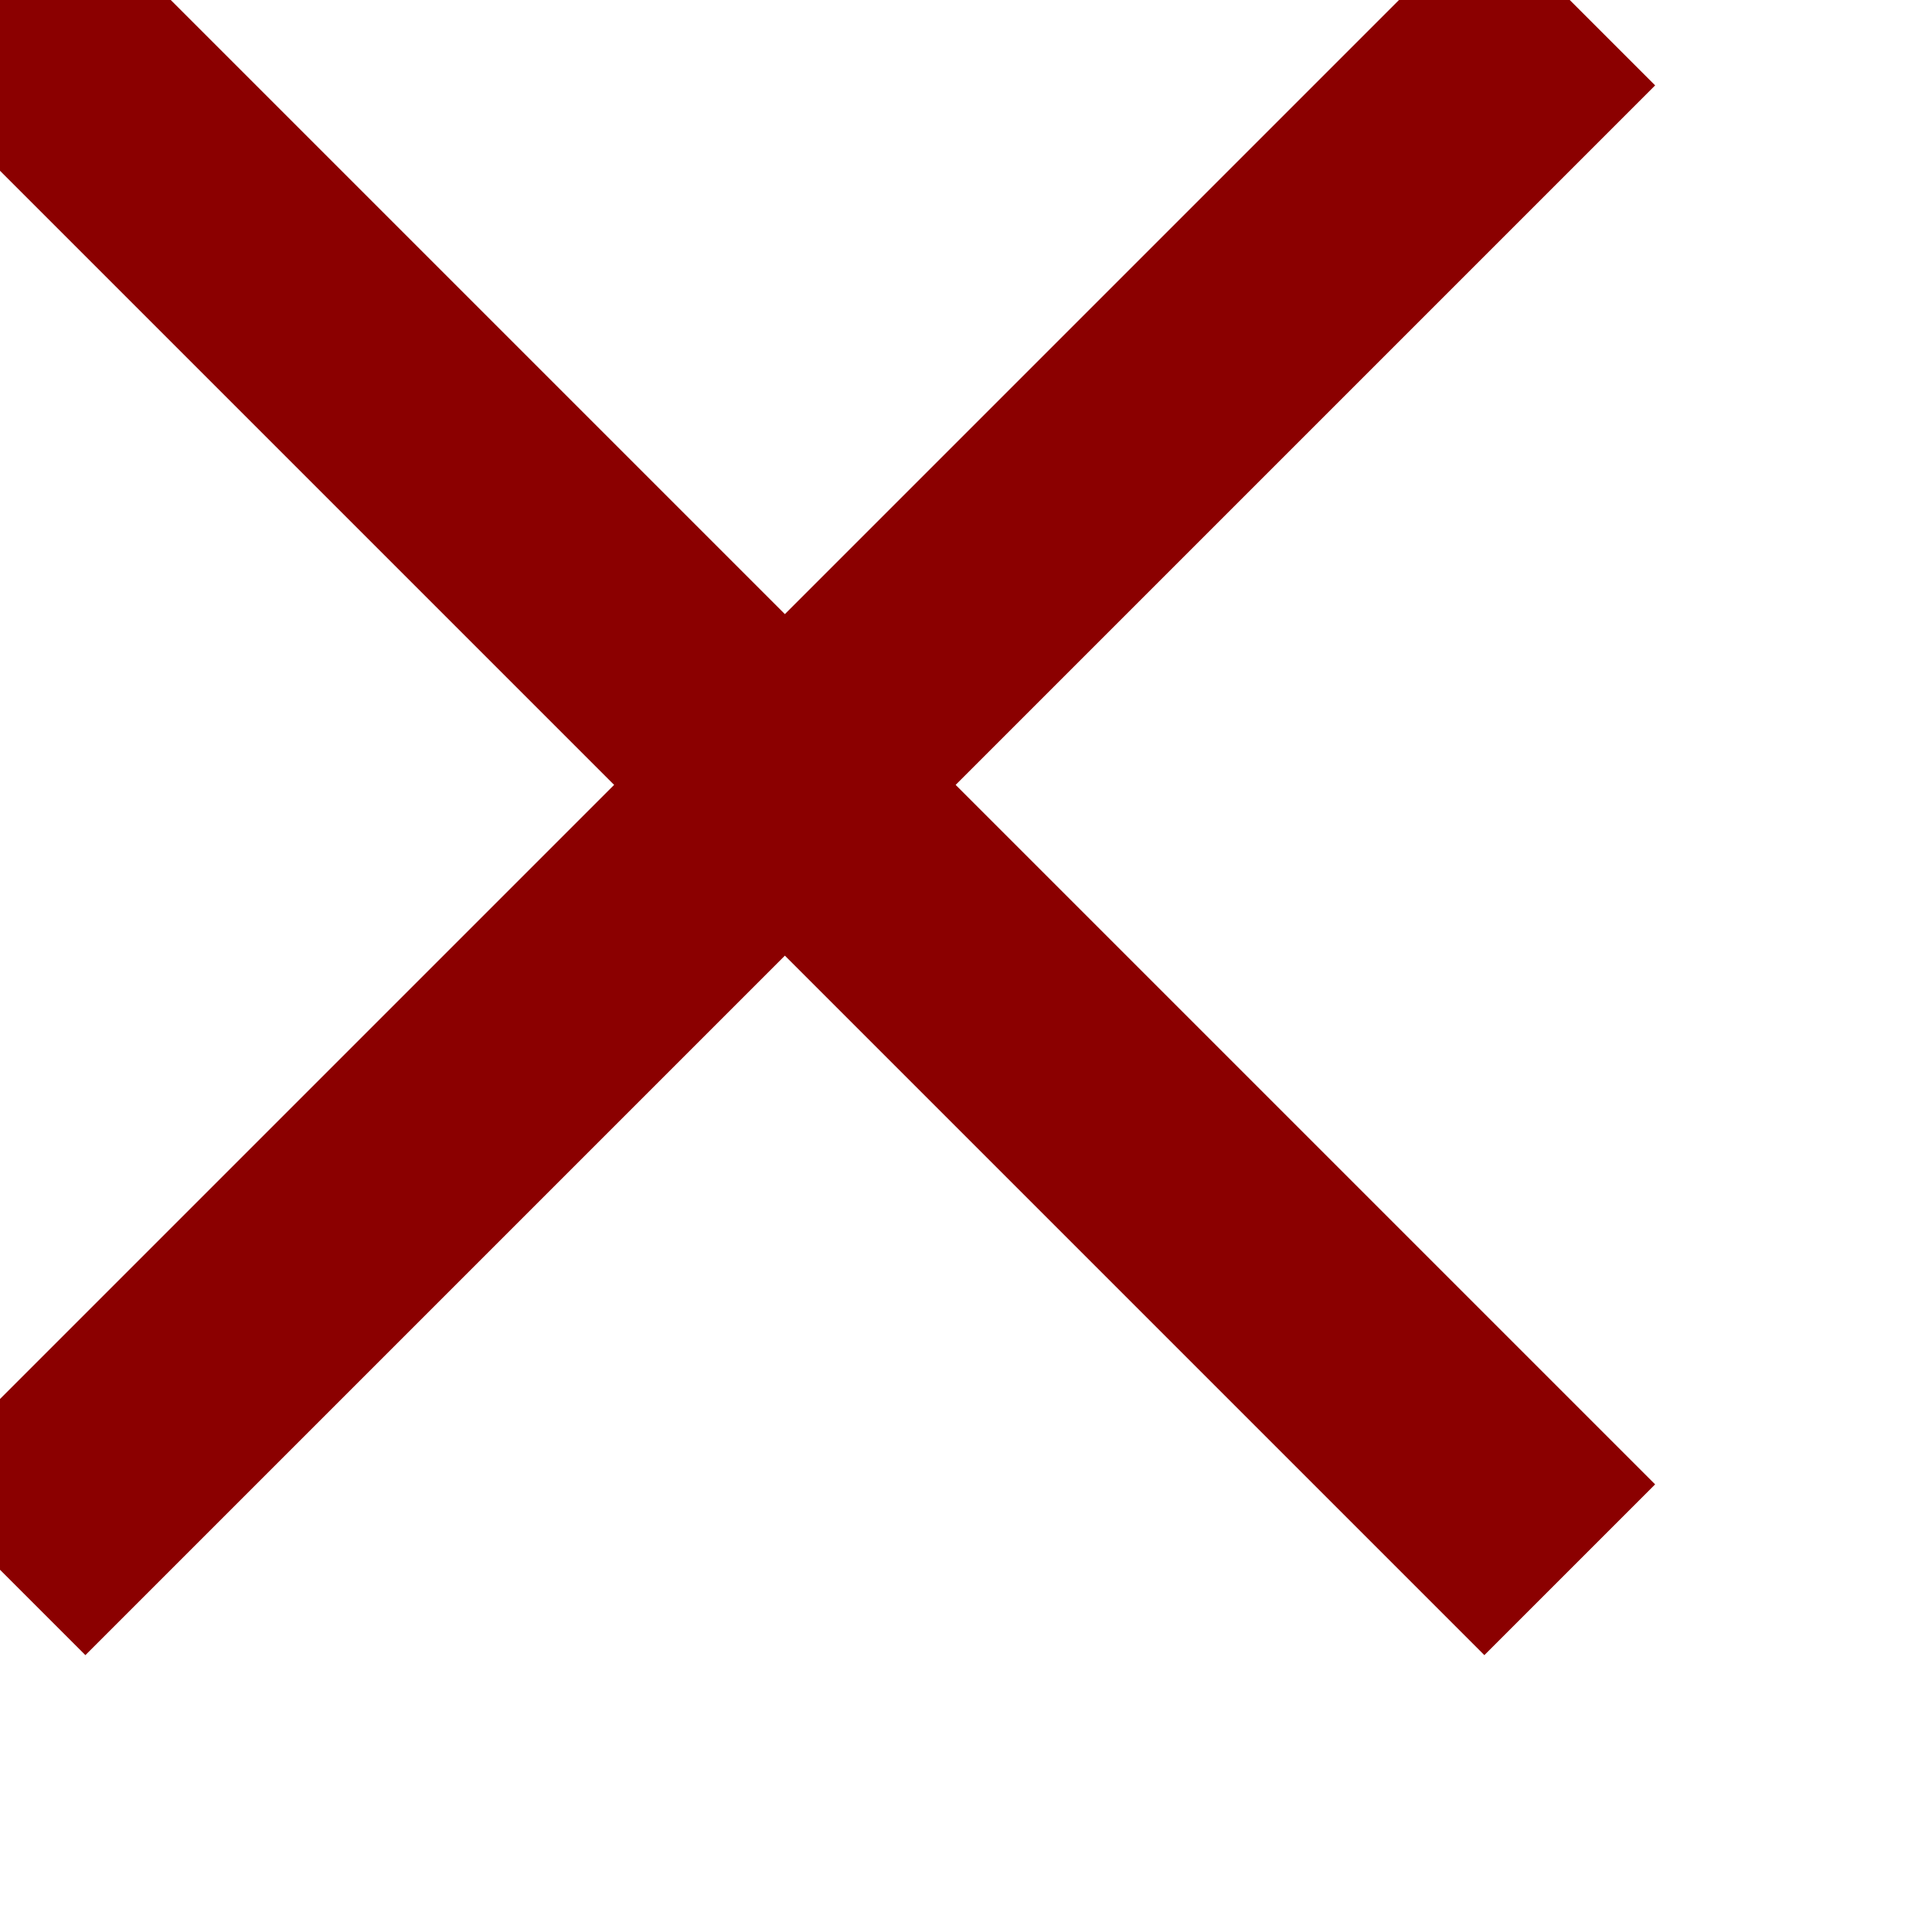 <svg height="16" width="16" xmlns="http://www.w3.org/2000/svg">
    <line x1="0" y1="0" x2="13" y2="13" style="stroke:darkred;stroke-width:2" />
    <line x1="0" y1="13" x2="13" y2="0" style="stroke:darkred;stroke-width:2" />
</svg>
